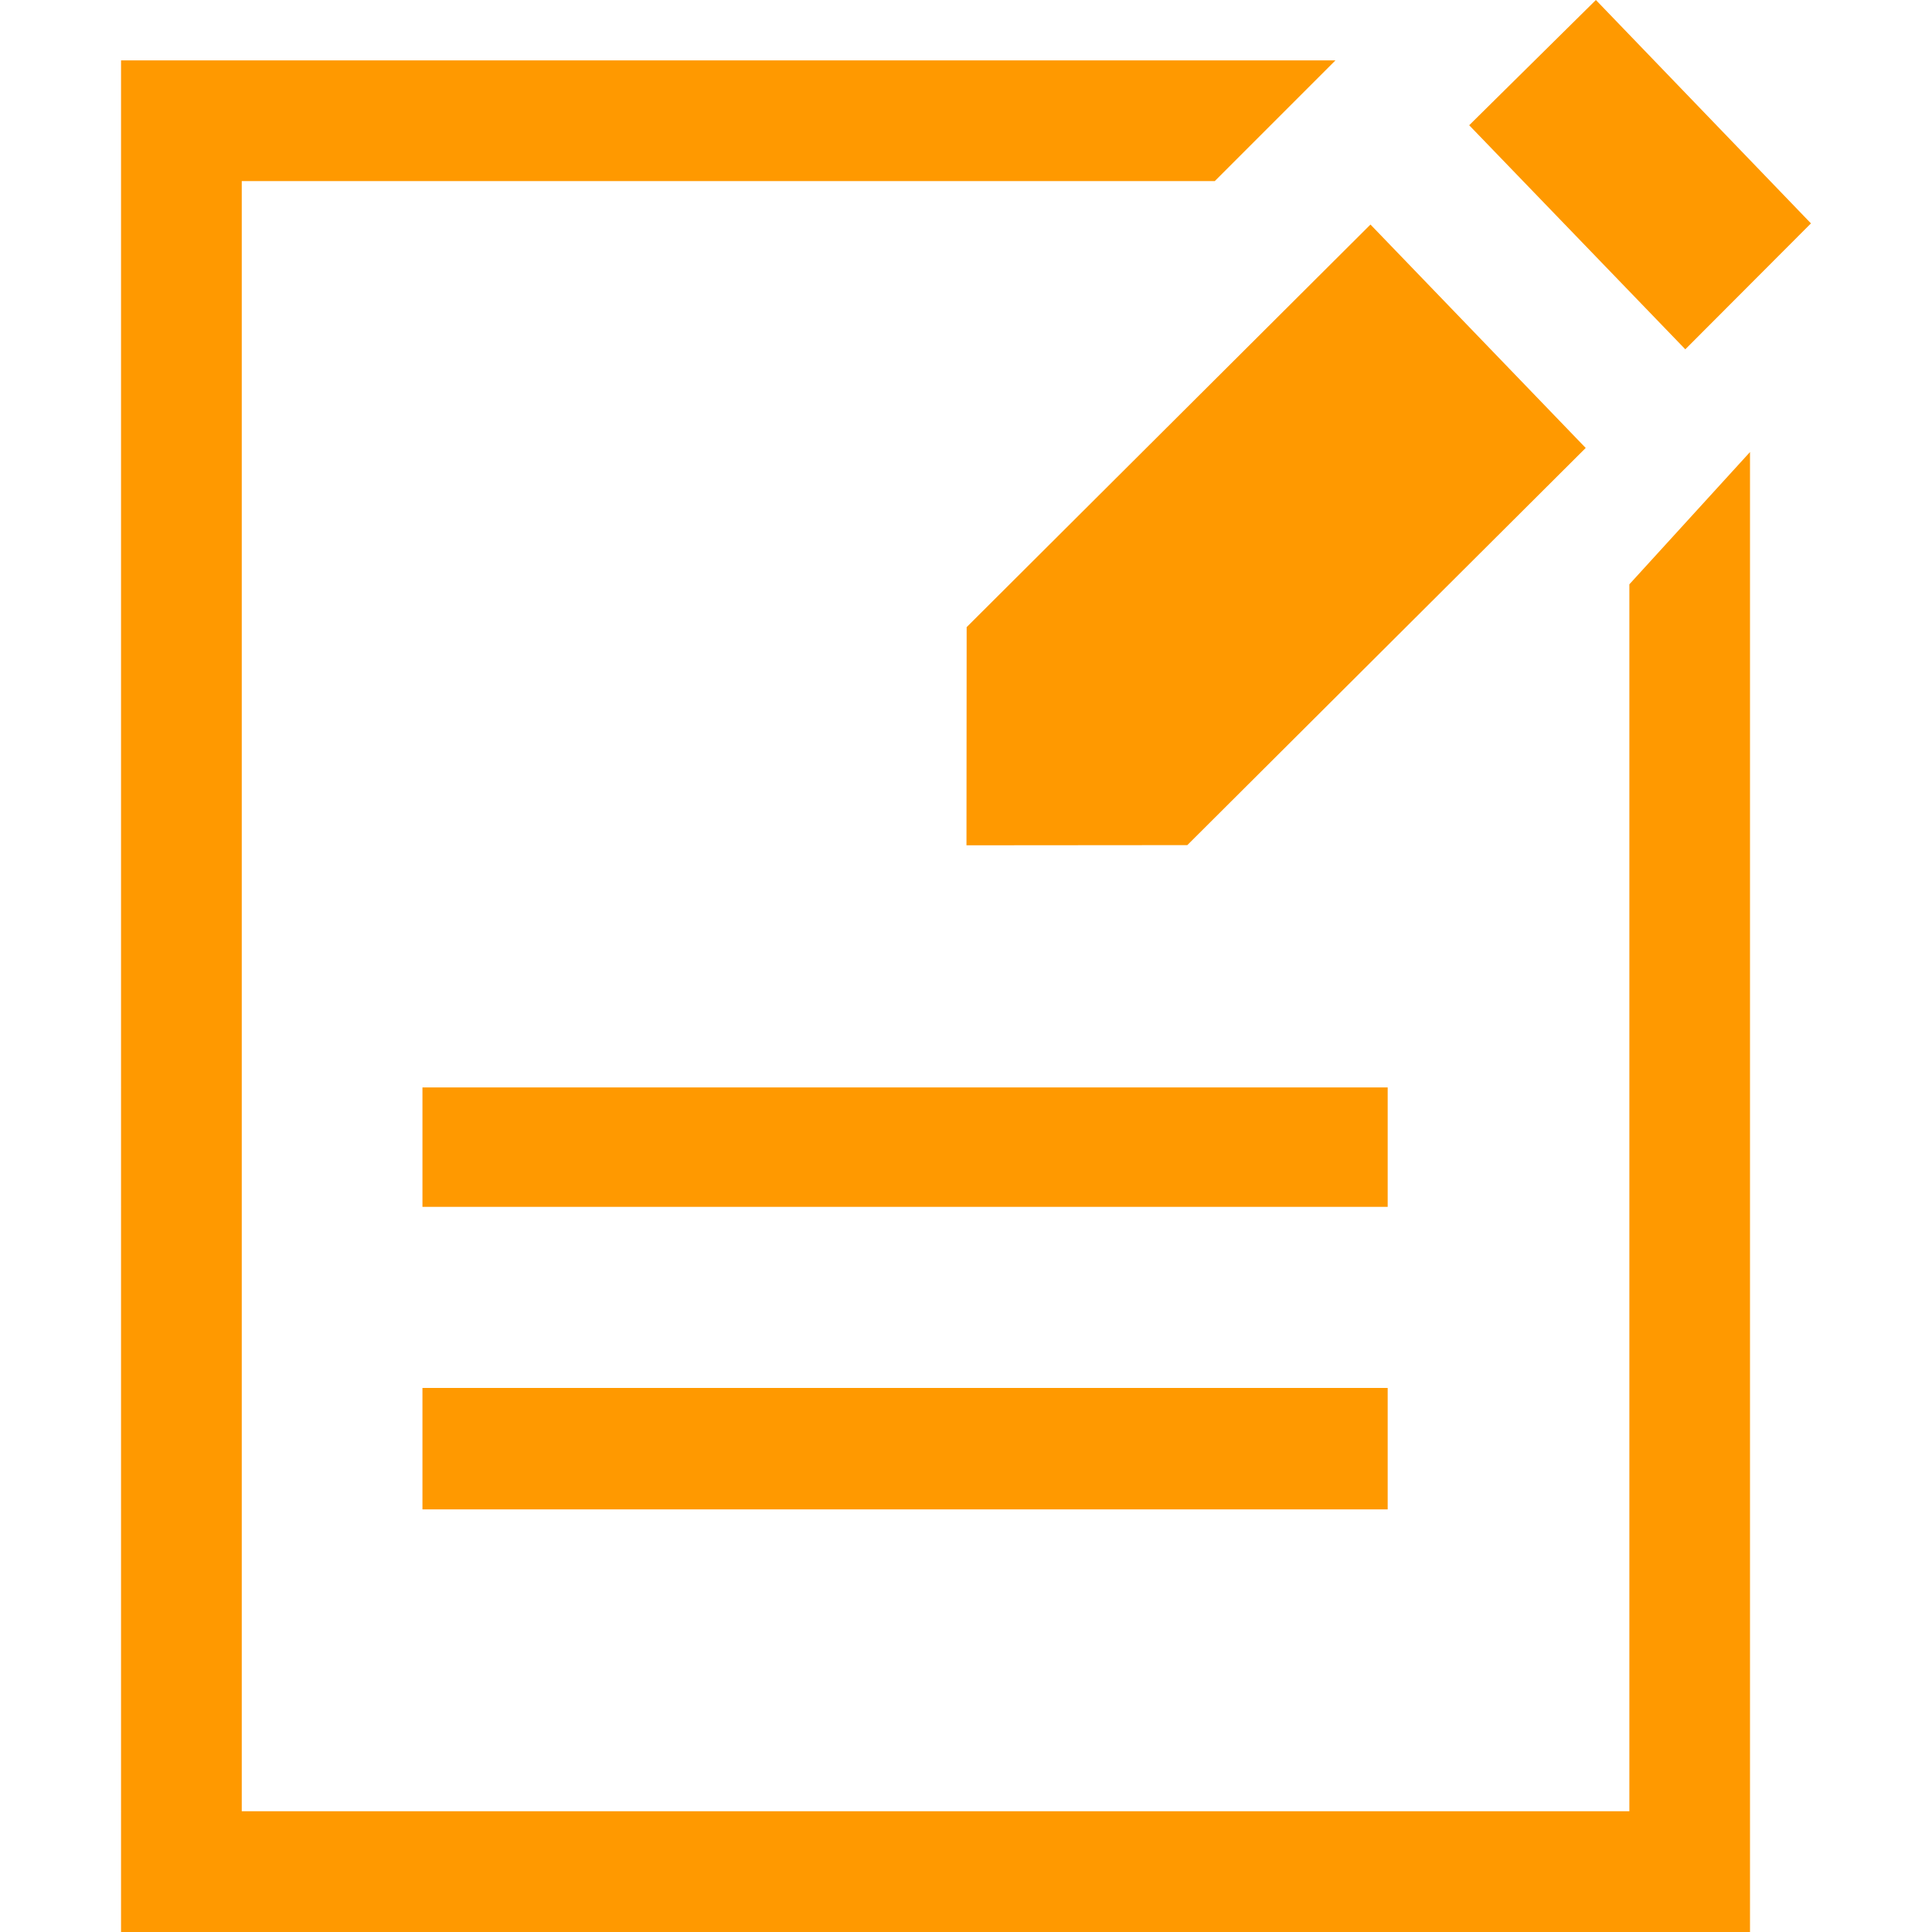 <?xml version="1.0" standalone="no"?><!DOCTYPE svg PUBLIC "-//W3C//DTD SVG 1.1//EN" "http://www.w3.org/Graphics/SVG/1.1/DTD/svg11.dtd"><svg t="1579346026042" class="icon" viewBox="0 0 1024 1024" version="1.1" xmlns="http://www.w3.org/2000/svg" p-id="2239" xmlns:xlink="http://www.w3.org/1999/xlink" width="200" height="200"><defs><style type="text/css"></style></defs><path d="M223.906 799.999l511.594 0 0-64.348-511.594 0L223.906 799.999zM735.5 576.348l-511.592 0 0 63.316 511.592 0L735.5 576.348zM863.602 959.994l-735.468 0 0-864.004 515.716 0 63.972-63.989-643.663 0L64.159 1024l863.382 0 0-784.414-63.942 70.111L863.599 959.994 863.602 959.994zM512.252 448.027l117.045-0.095 211.16-210.504-114.077-118.417L512.345 332.387 512.252 448.027zM959.841 118.401 845.857 0l-67.157 66.379L893.245 185.141 959.841 118.401z" fill="#ff9900" p-id="2240"></path></svg>